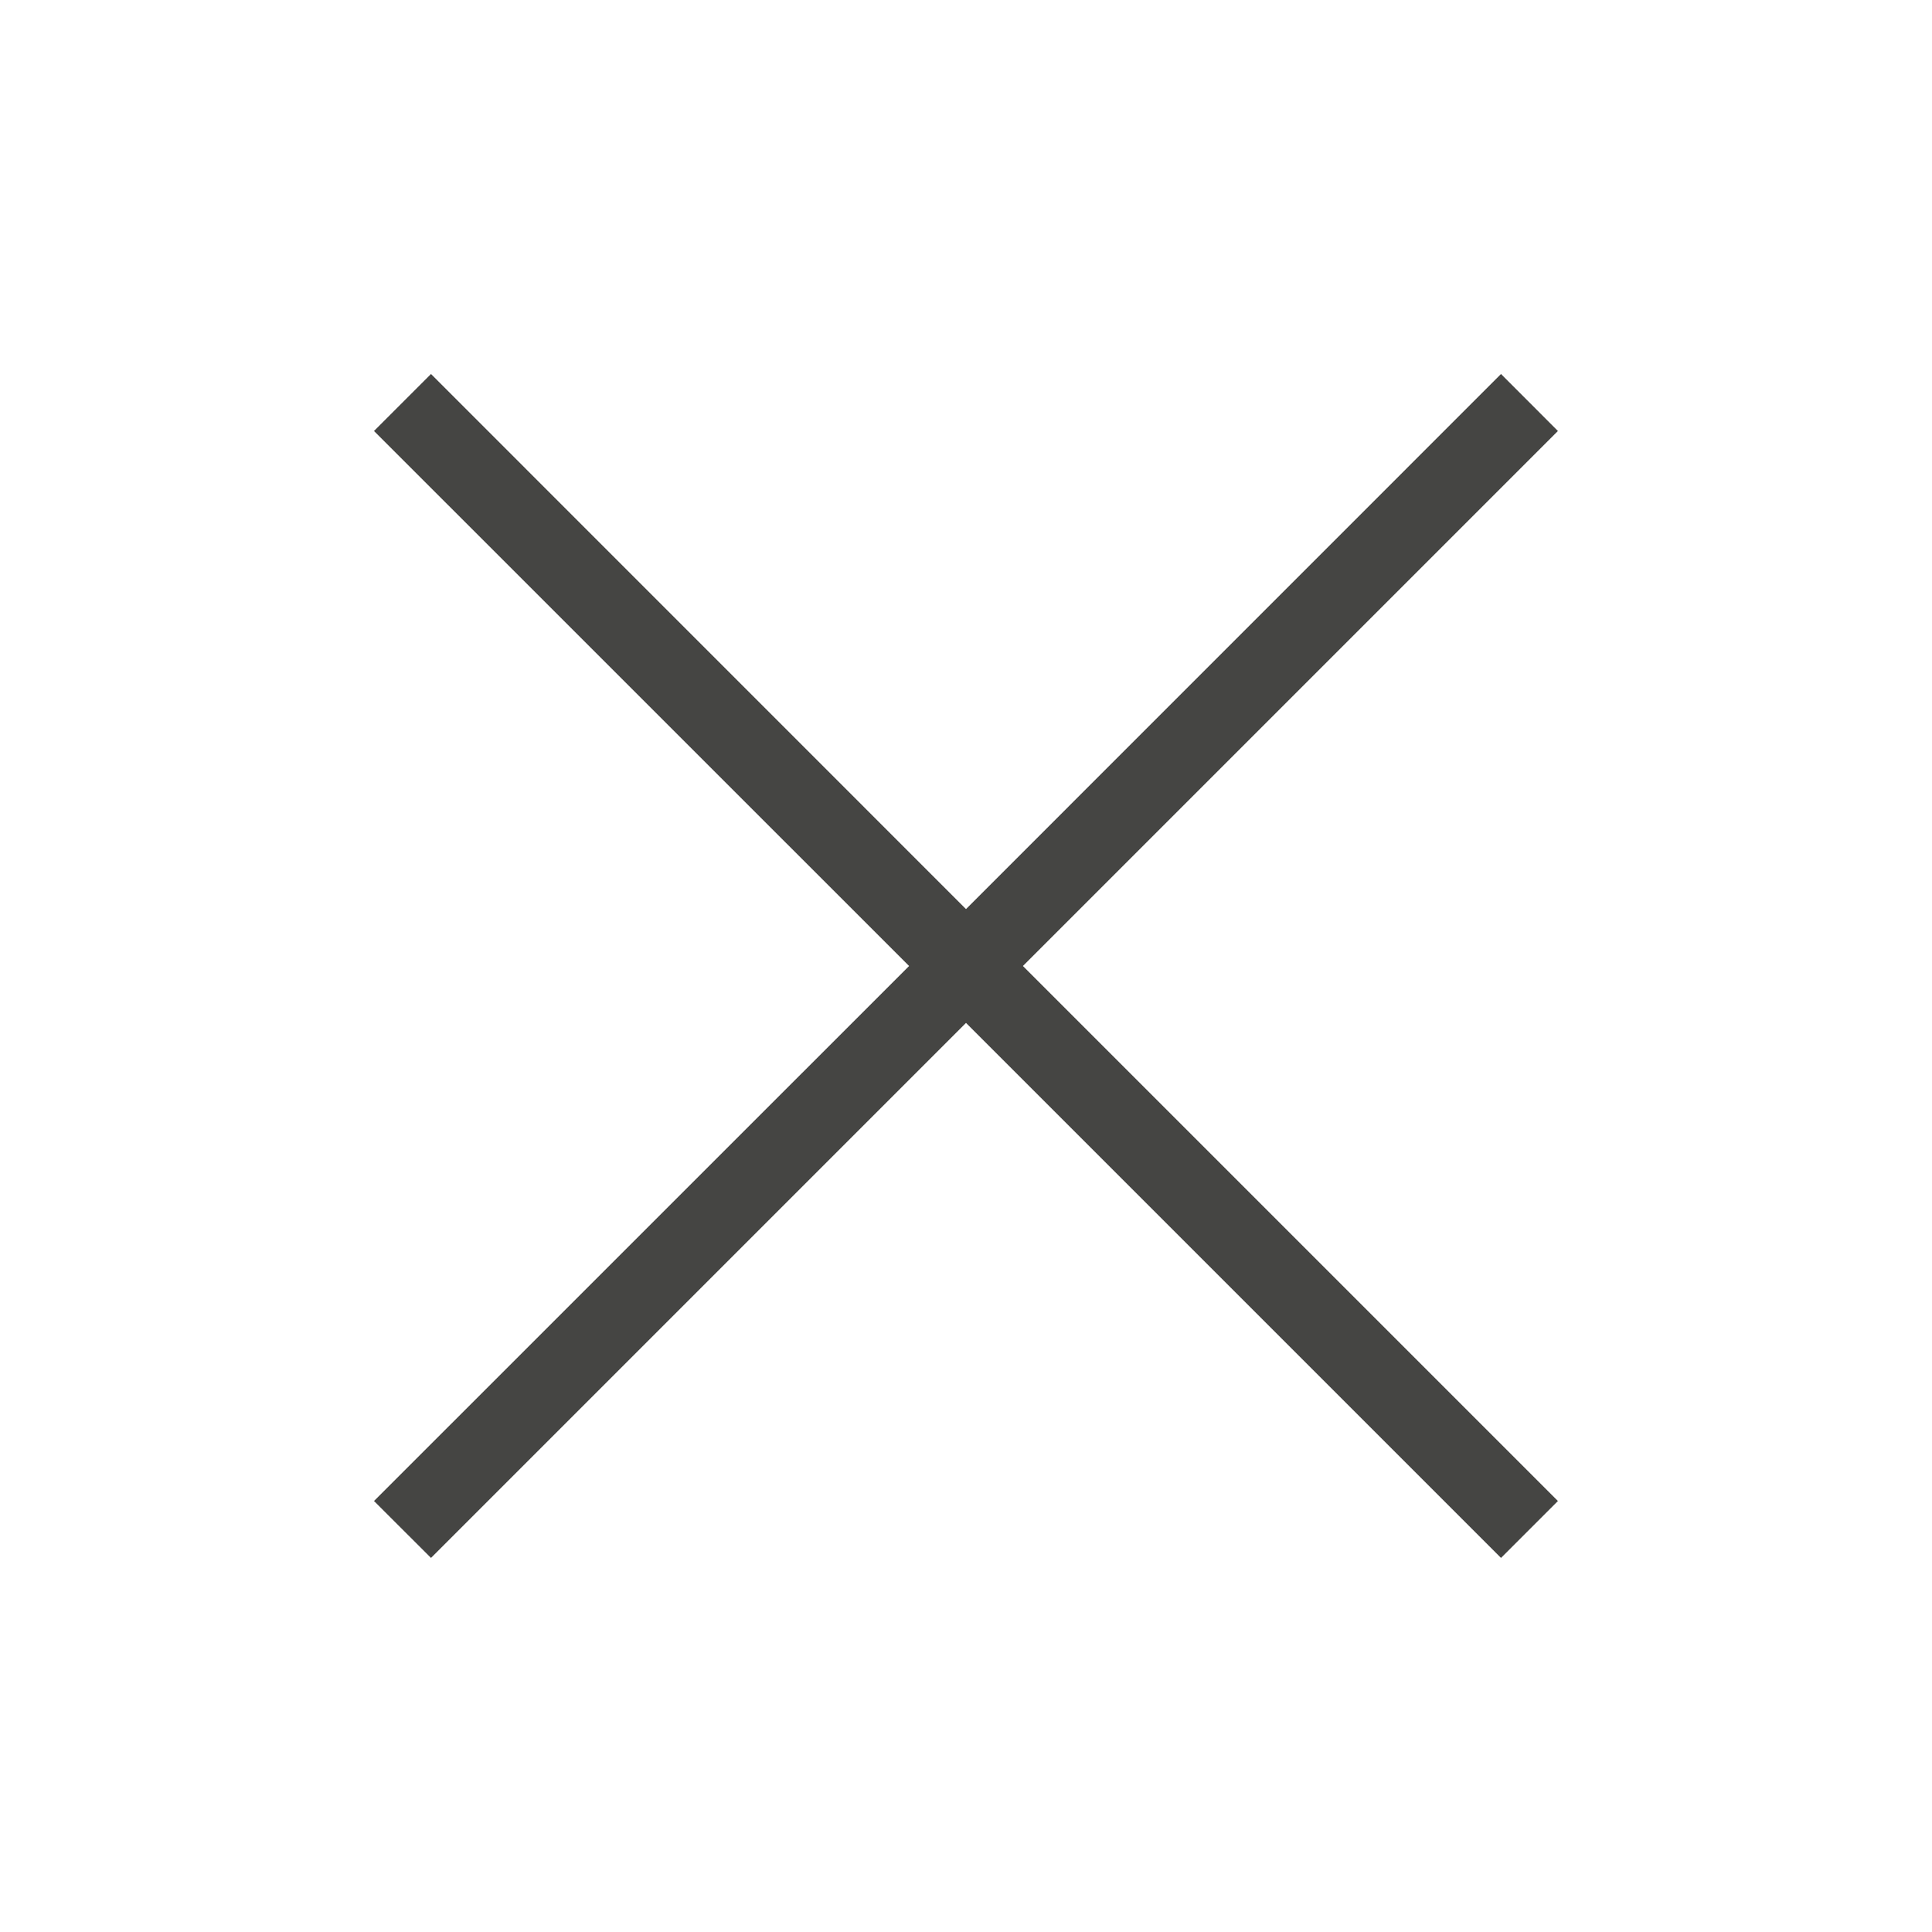 <svg width="24" height="24" fill="none" xmlns="http://www.w3.org/2000/svg"><path d="M12 12.707l6.646 6.646.707-.707L12.707 12l6.646-6.646-.707-.708L12 11.293 5.354 4.646l-.708.708L11.293 12l-6.647 6.646.708.707L12 12.707z" fill="#454543"/></svg>